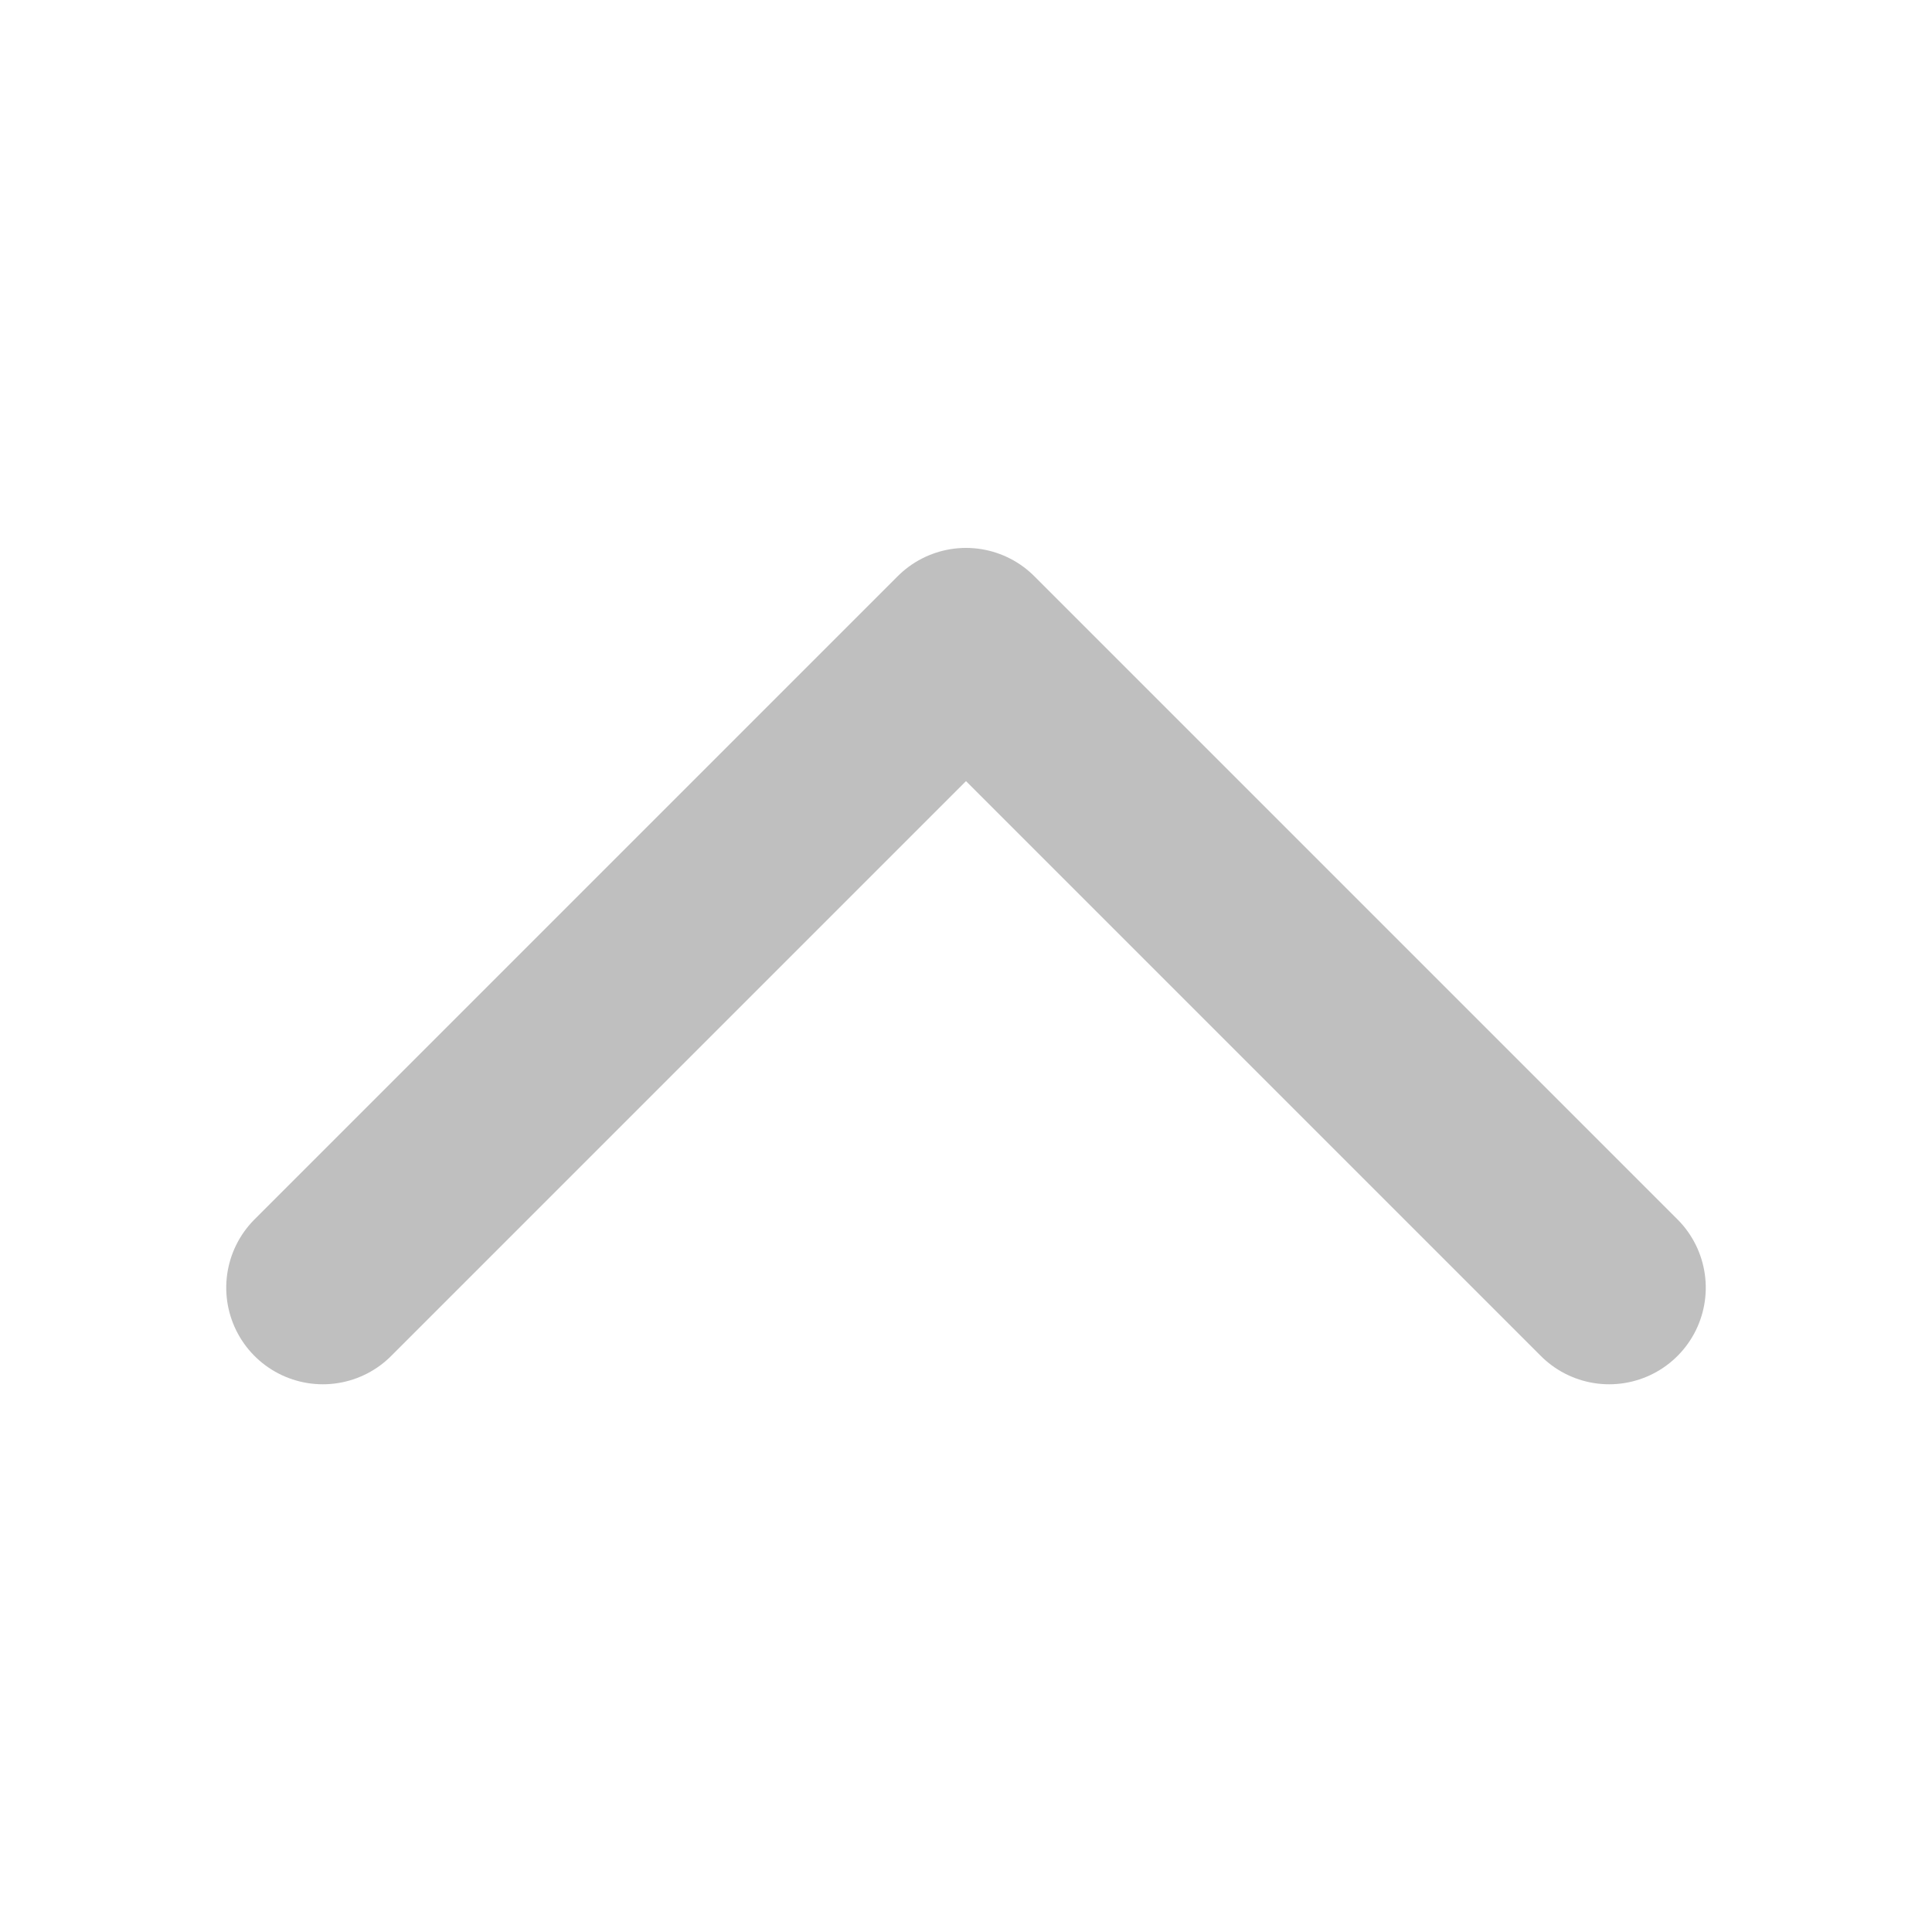 <svg xmlns="http://www.w3.org/2000/svg" xmlns:xlink="http://www.w3.org/1999/xlink" width="10" height="10" viewBox="0 0 10 10">
  <defs>
    <clipPath id="clip-path">
      <rect id="사각형_2302" data-name="사각형 2302" width="10" height="10" transform="translate(7080 3556) rotate(-90)" fill="#fff"/>
    </clipPath>
  </defs>
  <g id="마스크_그룹_102" data-name="마스크 그룹 102" transform="translate(7090 3556) rotate(180)" clip-path="url(#clip-path)">
    <path id="패스_12162" data-name="패스 12162" d="M188.259,422.949l-3.329,3.329,3.329,3.329" transform="translate(6658.722 3737.594) rotate(-90)" fill="none" stroke="#bfbfbf" stroke-linecap="round" stroke-linejoin="round" stroke-width="1"/>
  </g>
</svg>
